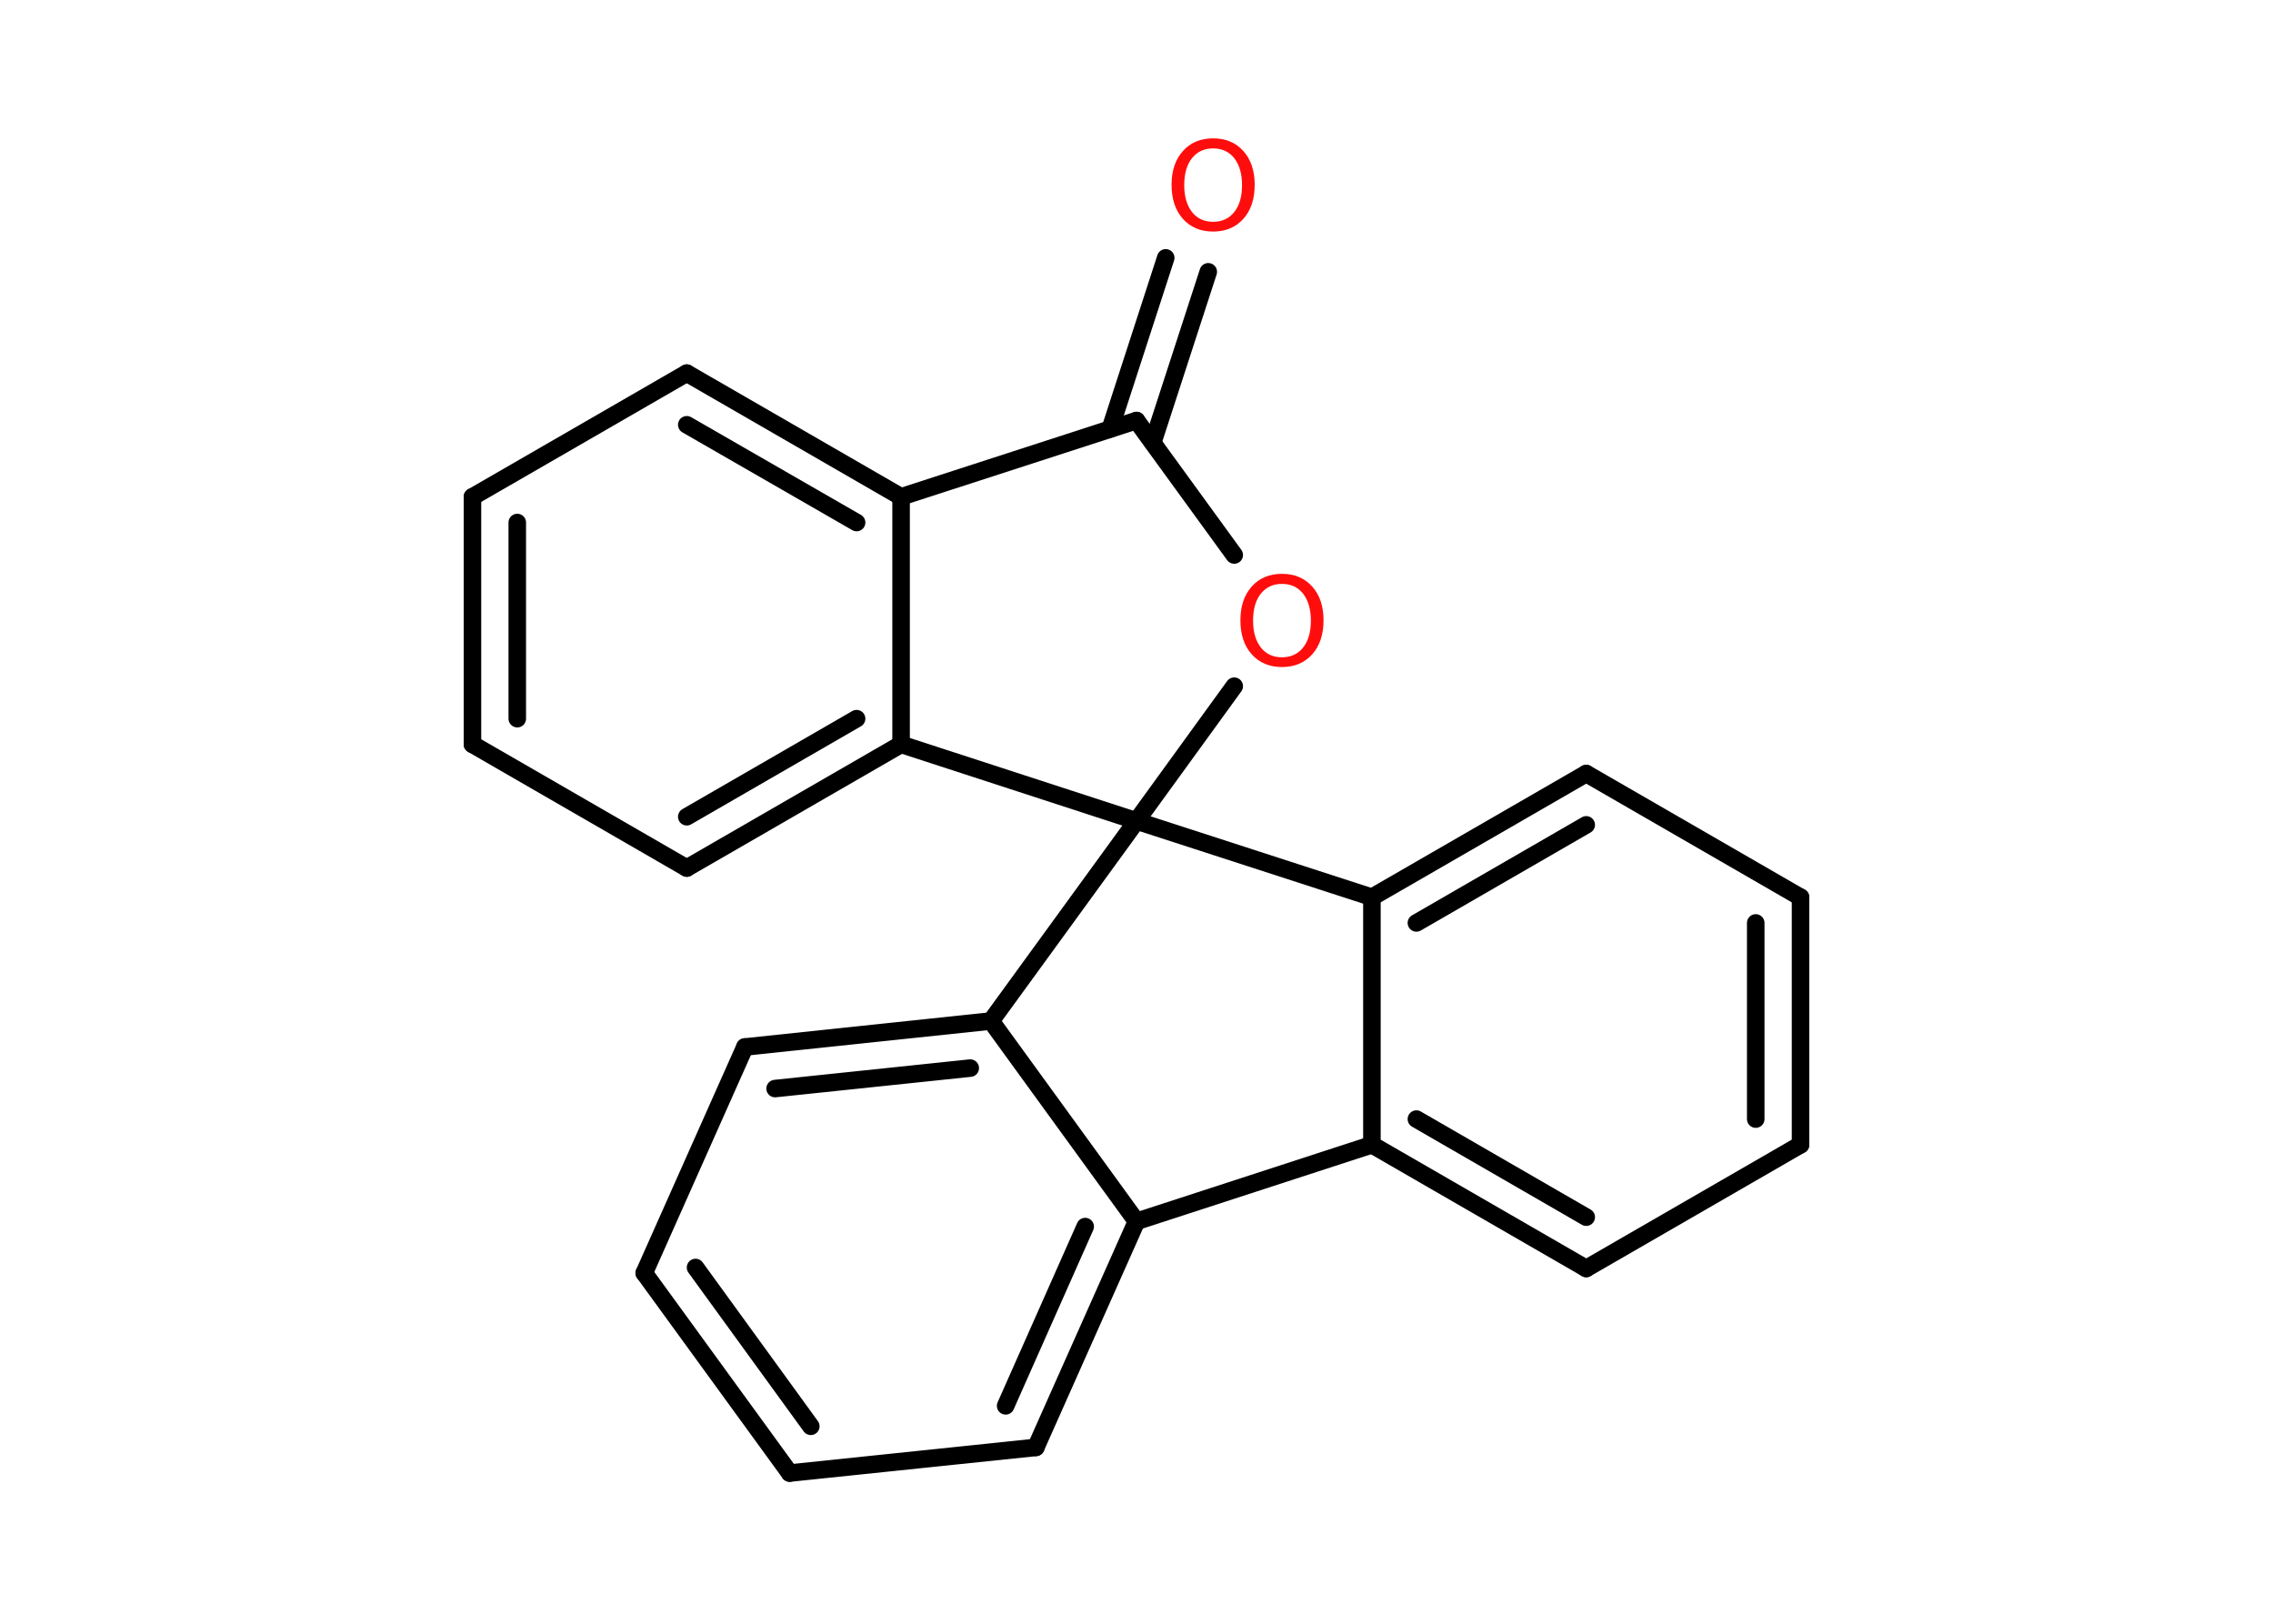 <?xml version='1.0' encoding='UTF-8'?>
<!DOCTYPE svg PUBLIC "-//W3C//DTD SVG 1.1//EN" "http://www.w3.org/Graphics/SVG/1.1/DTD/svg11.dtd">
<svg version='1.2' xmlns='http://www.w3.org/2000/svg' xmlns:xlink='http://www.w3.org/1999/xlink' width='70.0mm' height='50.0mm' viewBox='0 0 70.0 50.0'>
  <desc>Generated by the Chemistry Development Kit (http://github.com/cdk)</desc>
  <g stroke-linecap='round' stroke-linejoin='round' stroke='#000000' stroke-width='.54' fill='#FF0D0D'>
    <rect x='.0' y='.0' width='70.0' height='50.0' fill='#FFFFFF' stroke='none'/>
    <g id='mol1' class='mol'>
      <g id='mol1bnd1' class='bond'>
        <line x1='37.21' y1='8.37' x2='35.5' y2='13.63'/>
        <line x1='35.9' y1='7.94' x2='34.19' y2='13.21'/>
      </g>
      <line id='mol1bnd2' class='bond' x1='35.0' y1='12.95' x2='38.01' y2='17.09'/>
      <line id='mol1bnd3' class='bond' x1='38.01' y1='21.13' x2='35.0' y2='25.28'/>
      <line id='mol1bnd4' class='bond' x1='35.0' y1='25.28' x2='27.75' y2='22.92'/>
      <g id='mol1bnd5' class='bond'>
        <line x1='21.15' y1='26.73' x2='27.75' y2='22.92'/>
        <line x1='21.15' y1='25.15' x2='26.38' y2='22.13'/>
      </g>
      <line id='mol1bnd6' class='bond' x1='21.15' y1='26.73' x2='14.55' y2='22.92'/>
      <g id='mol1bnd7' class='bond'>
        <line x1='14.55' y1='15.3' x2='14.55' y2='22.92'/>
        <line x1='15.93' y1='16.09' x2='15.93' y2='22.13'/>
      </g>
      <line id='mol1bnd8' class='bond' x1='14.55' y1='15.3' x2='21.15' y2='11.49'/>
      <g id='mol1bnd9' class='bond'>
        <line x1='27.75' y1='15.3' x2='21.15' y2='11.49'/>
        <line x1='26.38' y1='16.09' x2='21.15' y2='13.08'/>
      </g>
      <line id='mol1bnd10' class='bond' x1='27.75' y1='22.92' x2='27.75' y2='15.3'/>
      <line id='mol1bnd11' class='bond' x1='35.0' y1='12.95' x2='27.75' y2='15.3'/>
      <line id='mol1bnd12' class='bond' x1='35.0' y1='25.28' x2='30.52' y2='31.44'/>
      <g id='mol1bnd13' class='bond'>
        <line x1='30.52' y1='31.44' x2='22.94' y2='32.24'/>
        <line x1='29.88' y1='32.89' x2='23.87' y2='33.52'/>
      </g>
      <line id='mol1bnd14' class='bond' x1='22.94' y1='32.24' x2='19.84' y2='39.2'/>
      <g id='mol1bnd15' class='bond'>
        <line x1='19.84' y1='39.2' x2='24.32' y2='45.36'/>
        <line x1='21.42' y1='39.03' x2='24.97' y2='43.92'/>
      </g>
      <line id='mol1bnd16' class='bond' x1='24.32' y1='45.36' x2='31.9' y2='44.57'/>
      <g id='mol1bnd17' class='bond'>
        <line x1='31.9' y1='44.57' x2='35.0' y2='37.61'/>
        <line x1='30.97' y1='43.29' x2='33.42' y2='37.77'/>
      </g>
      <line id='mol1bnd18' class='bond' x1='30.52' y1='31.44' x2='35.0' y2='37.61'/>
      <line id='mol1bnd19' class='bond' x1='35.0' y1='37.61' x2='42.25' y2='35.25'/>
      <g id='mol1bnd20' class='bond'>
        <line x1='42.25' y1='35.25' x2='48.85' y2='39.06'/>
        <line x1='43.62' y1='34.46' x2='48.85' y2='37.48'/>
      </g>
      <line id='mol1bnd21' class='bond' x1='48.85' y1='39.06' x2='55.45' y2='35.25'/>
      <g id='mol1bnd22' class='bond'>
        <line x1='55.45' y1='35.25' x2='55.45' y2='27.63'/>
        <line x1='54.07' y1='34.46' x2='54.07' y2='28.42'/>
      </g>
      <line id='mol1bnd23' class='bond' x1='55.45' y1='27.63' x2='48.85' y2='23.82'/>
      <g id='mol1bnd24' class='bond'>
        <line x1='48.85' y1='23.82' x2='42.25' y2='27.63'/>
        <line x1='48.85' y1='25.4' x2='43.62' y2='28.42'/>
      </g>
      <line id='mol1bnd25' class='bond' x1='42.25' y1='35.25' x2='42.25' y2='27.63'/>
      <line id='mol1bnd26' class='bond' x1='35.0' y1='25.28' x2='42.25' y2='27.63'/>
      <path id='mol1atm1' class='atom' d='M37.36 4.57q-.41 .0 -.65 .3q-.24 .3 -.24 .83q.0 .52 .24 .83q.24 .3 .65 .3q.41 .0 .65 -.3q.24 -.3 .24 -.83q.0 -.52 -.24 -.83q-.24 -.3 -.65 -.3zM37.36 4.26q.58 .0 .93 .39q.35 .39 .35 1.04q.0 .66 -.35 1.05q-.35 .39 -.93 .39q-.58 .0 -.93 -.39q-.35 -.39 -.35 -1.05q.0 -.65 .35 -1.04q.35 -.39 .93 -.39z' stroke='none'/>
      <path id='mol1atm3' class='atom' d='M39.48 17.98q-.41 .0 -.65 .3q-.24 .3 -.24 .83q.0 .52 .24 .83q.24 .3 .65 .3q.41 .0 .65 -.3q.24 -.3 .24 -.83q.0 -.52 -.24 -.83q-.24 -.3 -.65 -.3zM39.48 17.67q.58 .0 .93 .39q.35 .39 .35 1.04q.0 .66 -.35 1.05q-.35 .39 -.93 .39q-.58 .0 -.93 -.39q-.35 -.39 -.35 -1.05q.0 -.65 .35 -1.04q.35 -.39 .93 -.39z' stroke='none'/>
    </g>
  </g>
</svg>
